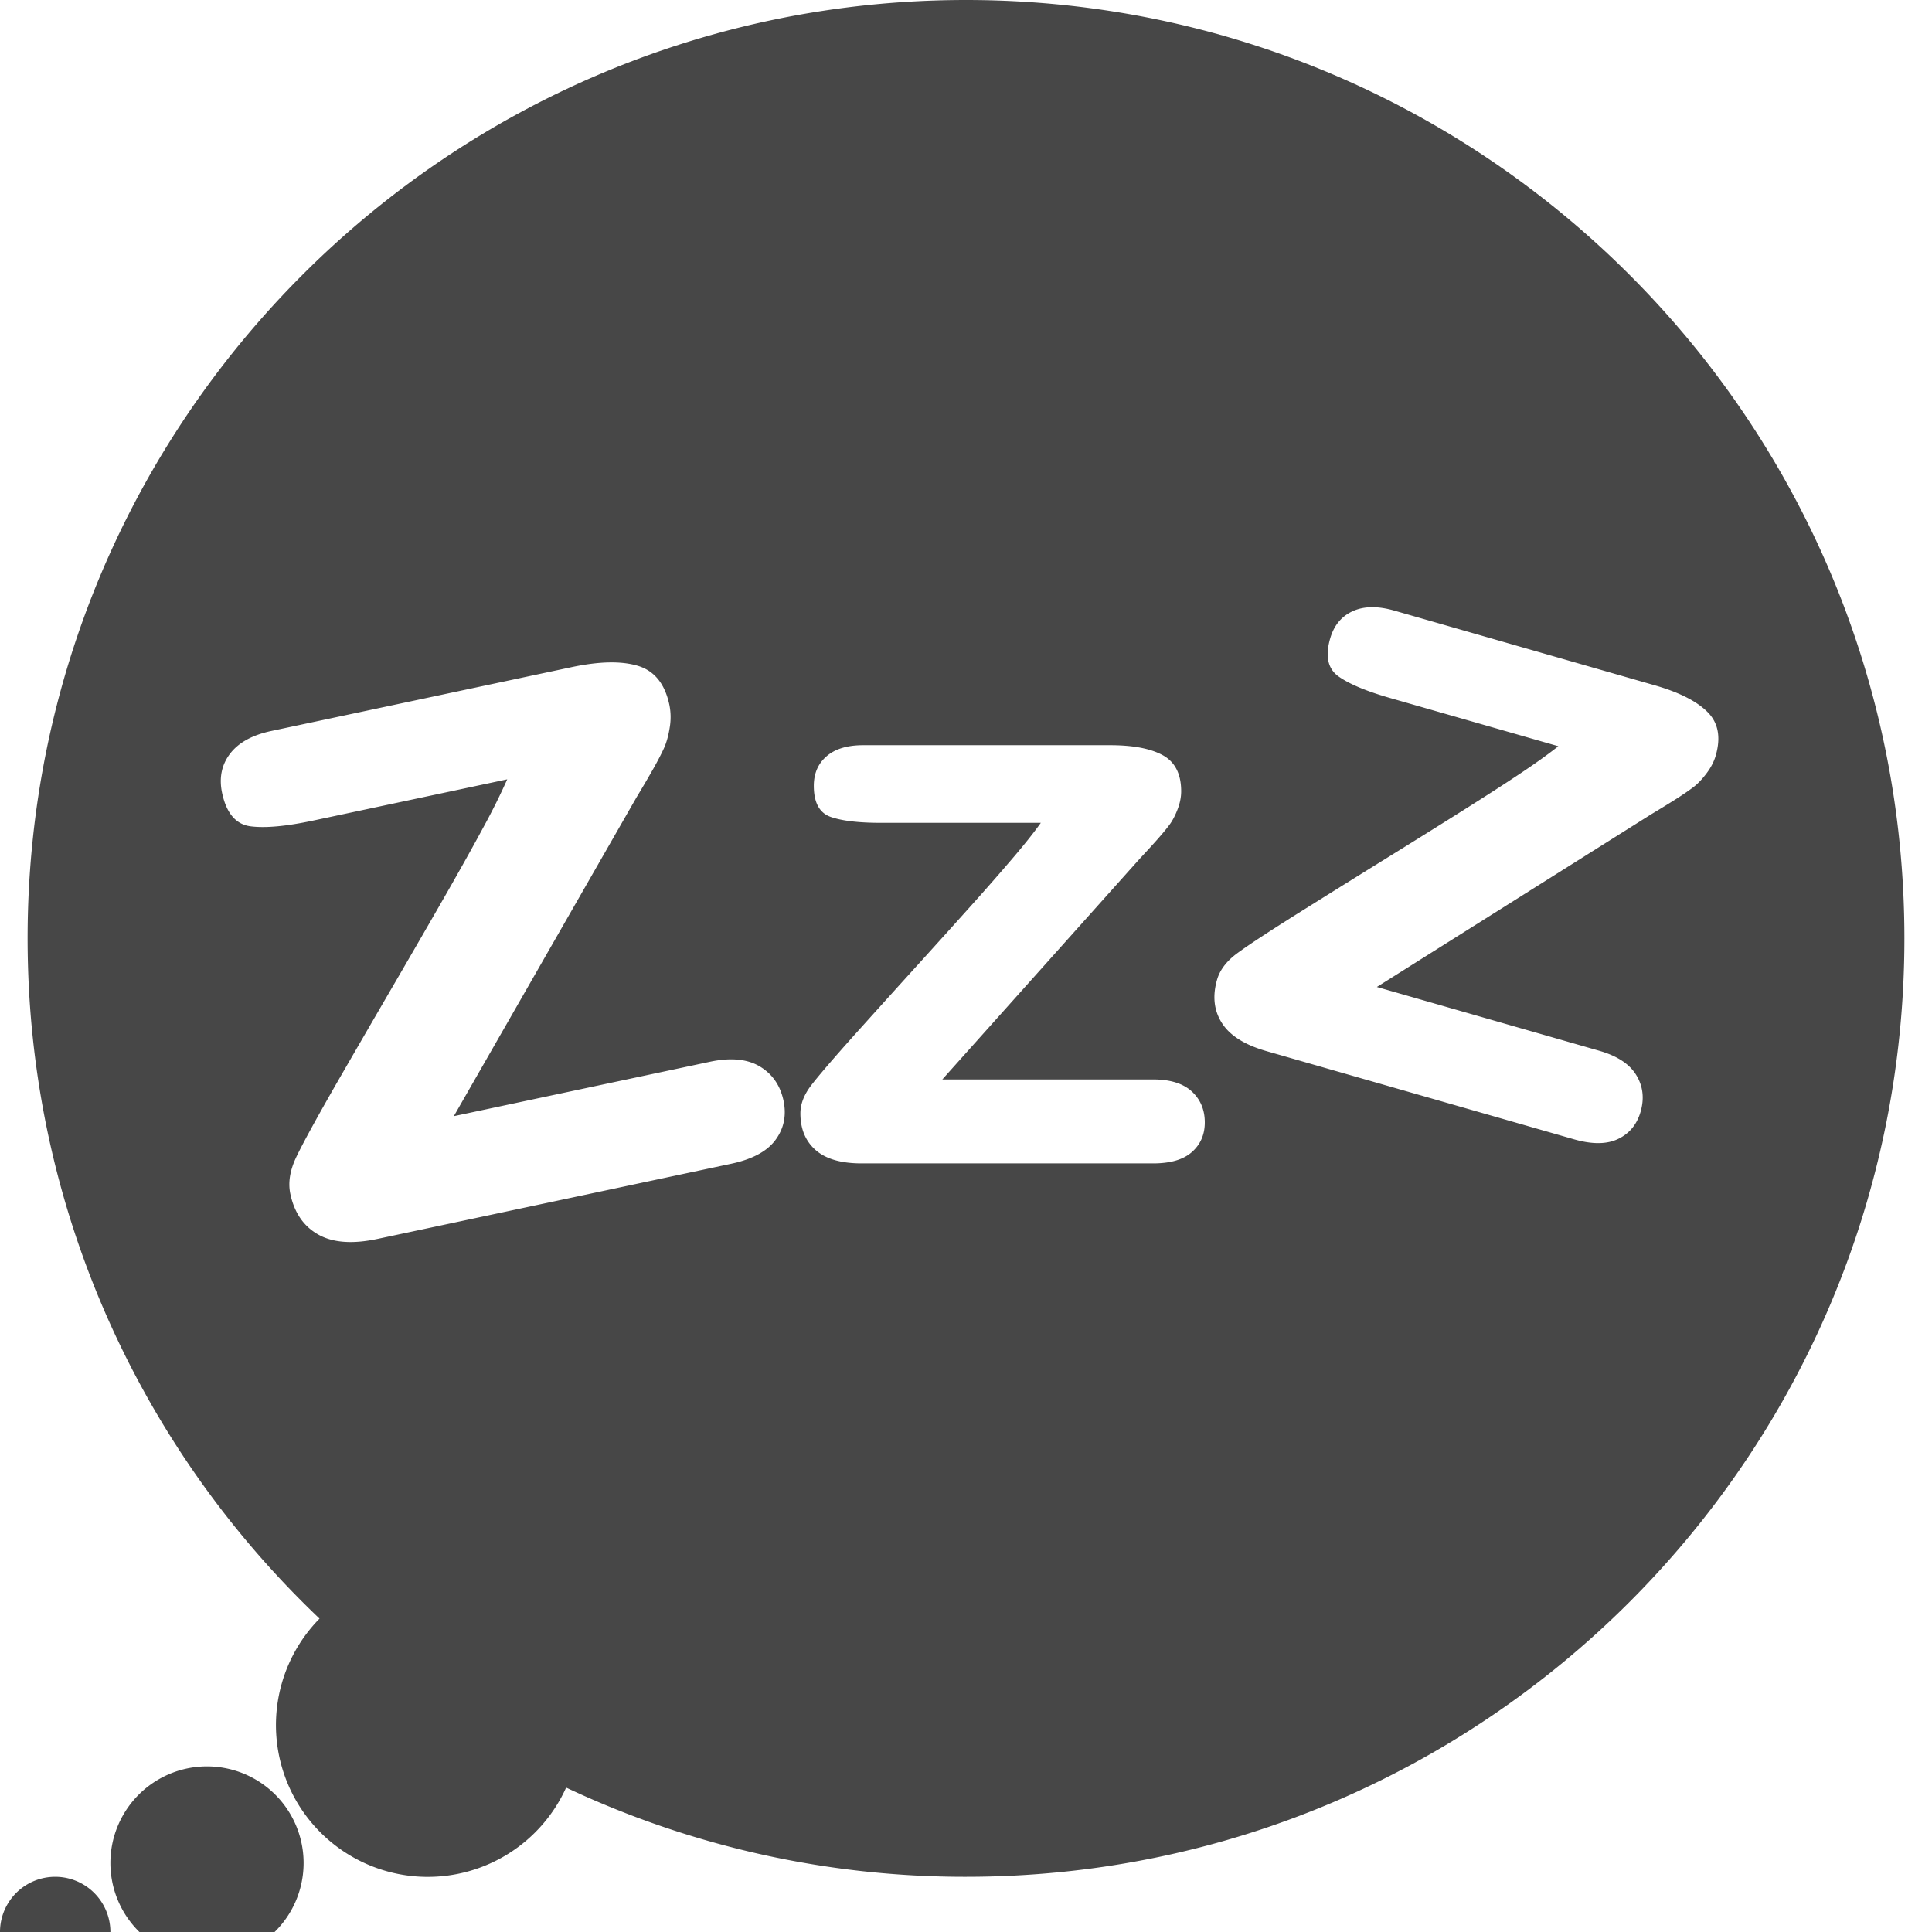<svg width="70" height="70" xmlns="http://www.w3.org/2000/svg">
  <path d="M20.512 64.768a5.501 5.501 0 1 1-8.935-6.123C5.062 52.451 1 43.7 1 34 1 15.222 16.222 0 35 0s34 15.222 34 34-15.222 34-34 34a33.87 33.87 0 0 1-14.488-3.232zm39.316-35.266c.367-.22.677-.411.93-.572.252-.162.455-.302.609-.42.154-.12.31-.284.467-.494.158-.21.269-.425.332-.646.19-.663.089-1.189-.305-1.578-.393-.39-1.027-.71-1.9-.96l-9.44-2.708c-.602-.173-1.107-.165-1.514.022-.407.188-.678.518-.813.99-.184.642-.082 1.1.306 1.374.389.275 1.005.533 1.848.775l6.113 1.752c-.352.28-.807.606-1.364.978-.558.373-1.254.822-2.09 1.348-.835.527-1.738 1.09-2.709 1.692-.97.601-2.052 1.275-3.243 2.02-1.127.708-1.877 1.202-2.25 1.48-.373.28-.61.594-.71.946-.17.592-.111 1.114.178 1.566.288.452.824.79 1.607 1.015l11.142 3.195c.662.19 1.198.186 1.608-.012.41-.197.68-.527.813-.989.138-.481.086-.923-.158-1.324-.243-.401-.691-.695-1.344-.882l-8.055-2.31 9.942-6.258zm-18.546 1.625c.266-.285.49-.53.671-.735.18-.205.324-.379.428-.521.105-.143.2-.327.286-.55.086-.224.129-.44.129-.65 0-.628-.222-1.064-.664-1.307-.443-.243-1.079-.364-1.907-.364h-8.954c-.572 0-1.012.133-1.321.4-.31.266-.464.623-.464 1.071 0 .61.204.985.614 1.128.409.143 1.014.214 1.813.214h5.798c-.238.334-.554.733-.95 1.2a87.777 87.777 0 0 1-1.492 1.707c-.6.67-1.25 1.392-1.949 2.163-.7.771-1.478 1.633-2.335 2.585-.81.905-1.342 1.526-1.6 1.864-.256.338-.385.673-.385 1.007 0 .561.183 1.004.55 1.328.366.323.921.485 1.664.485h10.568c.628 0 1.097-.138 1.406-.414.31-.276.464-.633.464-1.071 0-.457-.157-.83-.47-1.121-.315-.29-.782-.436-1.4-.436h-7.64l7.14-7.983zM23.05 28.91c.25-.415.458-.77.625-1.065.166-.296.295-.543.385-.744.09-.2.159-.447.205-.74a2.249 2.249 0 0 0-.012-.822c-.162-.763-.543-1.235-1.143-1.415-.6-.18-1.402-.164-2.408.05l-10.868 2.31c-.693.147-1.193.423-1.5.826-.306.403-.402.877-.287 1.42.158.74.503 1.143 1.037 1.21.533.068 1.286-.001 2.256-.207l7.038-1.496a23.72 23.72 0 0 1-.844 1.7c-.359.669-.816 1.488-1.37 2.457-.556.97-1.158 2.012-1.808 3.129a1068.56 1068.56 0 0 0-2.168 3.74c-.748 1.306-1.235 2.198-1.46 2.674-.225.477-.294.917-.208 1.322.145.681.481 1.172 1.01 1.47.528.298 1.243.352 2.144.16l12.827-2.726c.762-.163 1.296-.451 1.6-.866.304-.415.4-.888.287-1.42-.118-.554-.405-.967-.861-1.239-.456-.271-1.06-.327-1.811-.167l-9.273 1.97 6.607-11.53zM7.5 71a3.5 3.5 0 1 1 0-7 3.5 3.5 0 0 1 0 7zM2 72a2 2 0 1 1 0-4 2 2 0 0 1 0 4z" fill="#474747" fill-rule="evenodd"/>
</svg>

